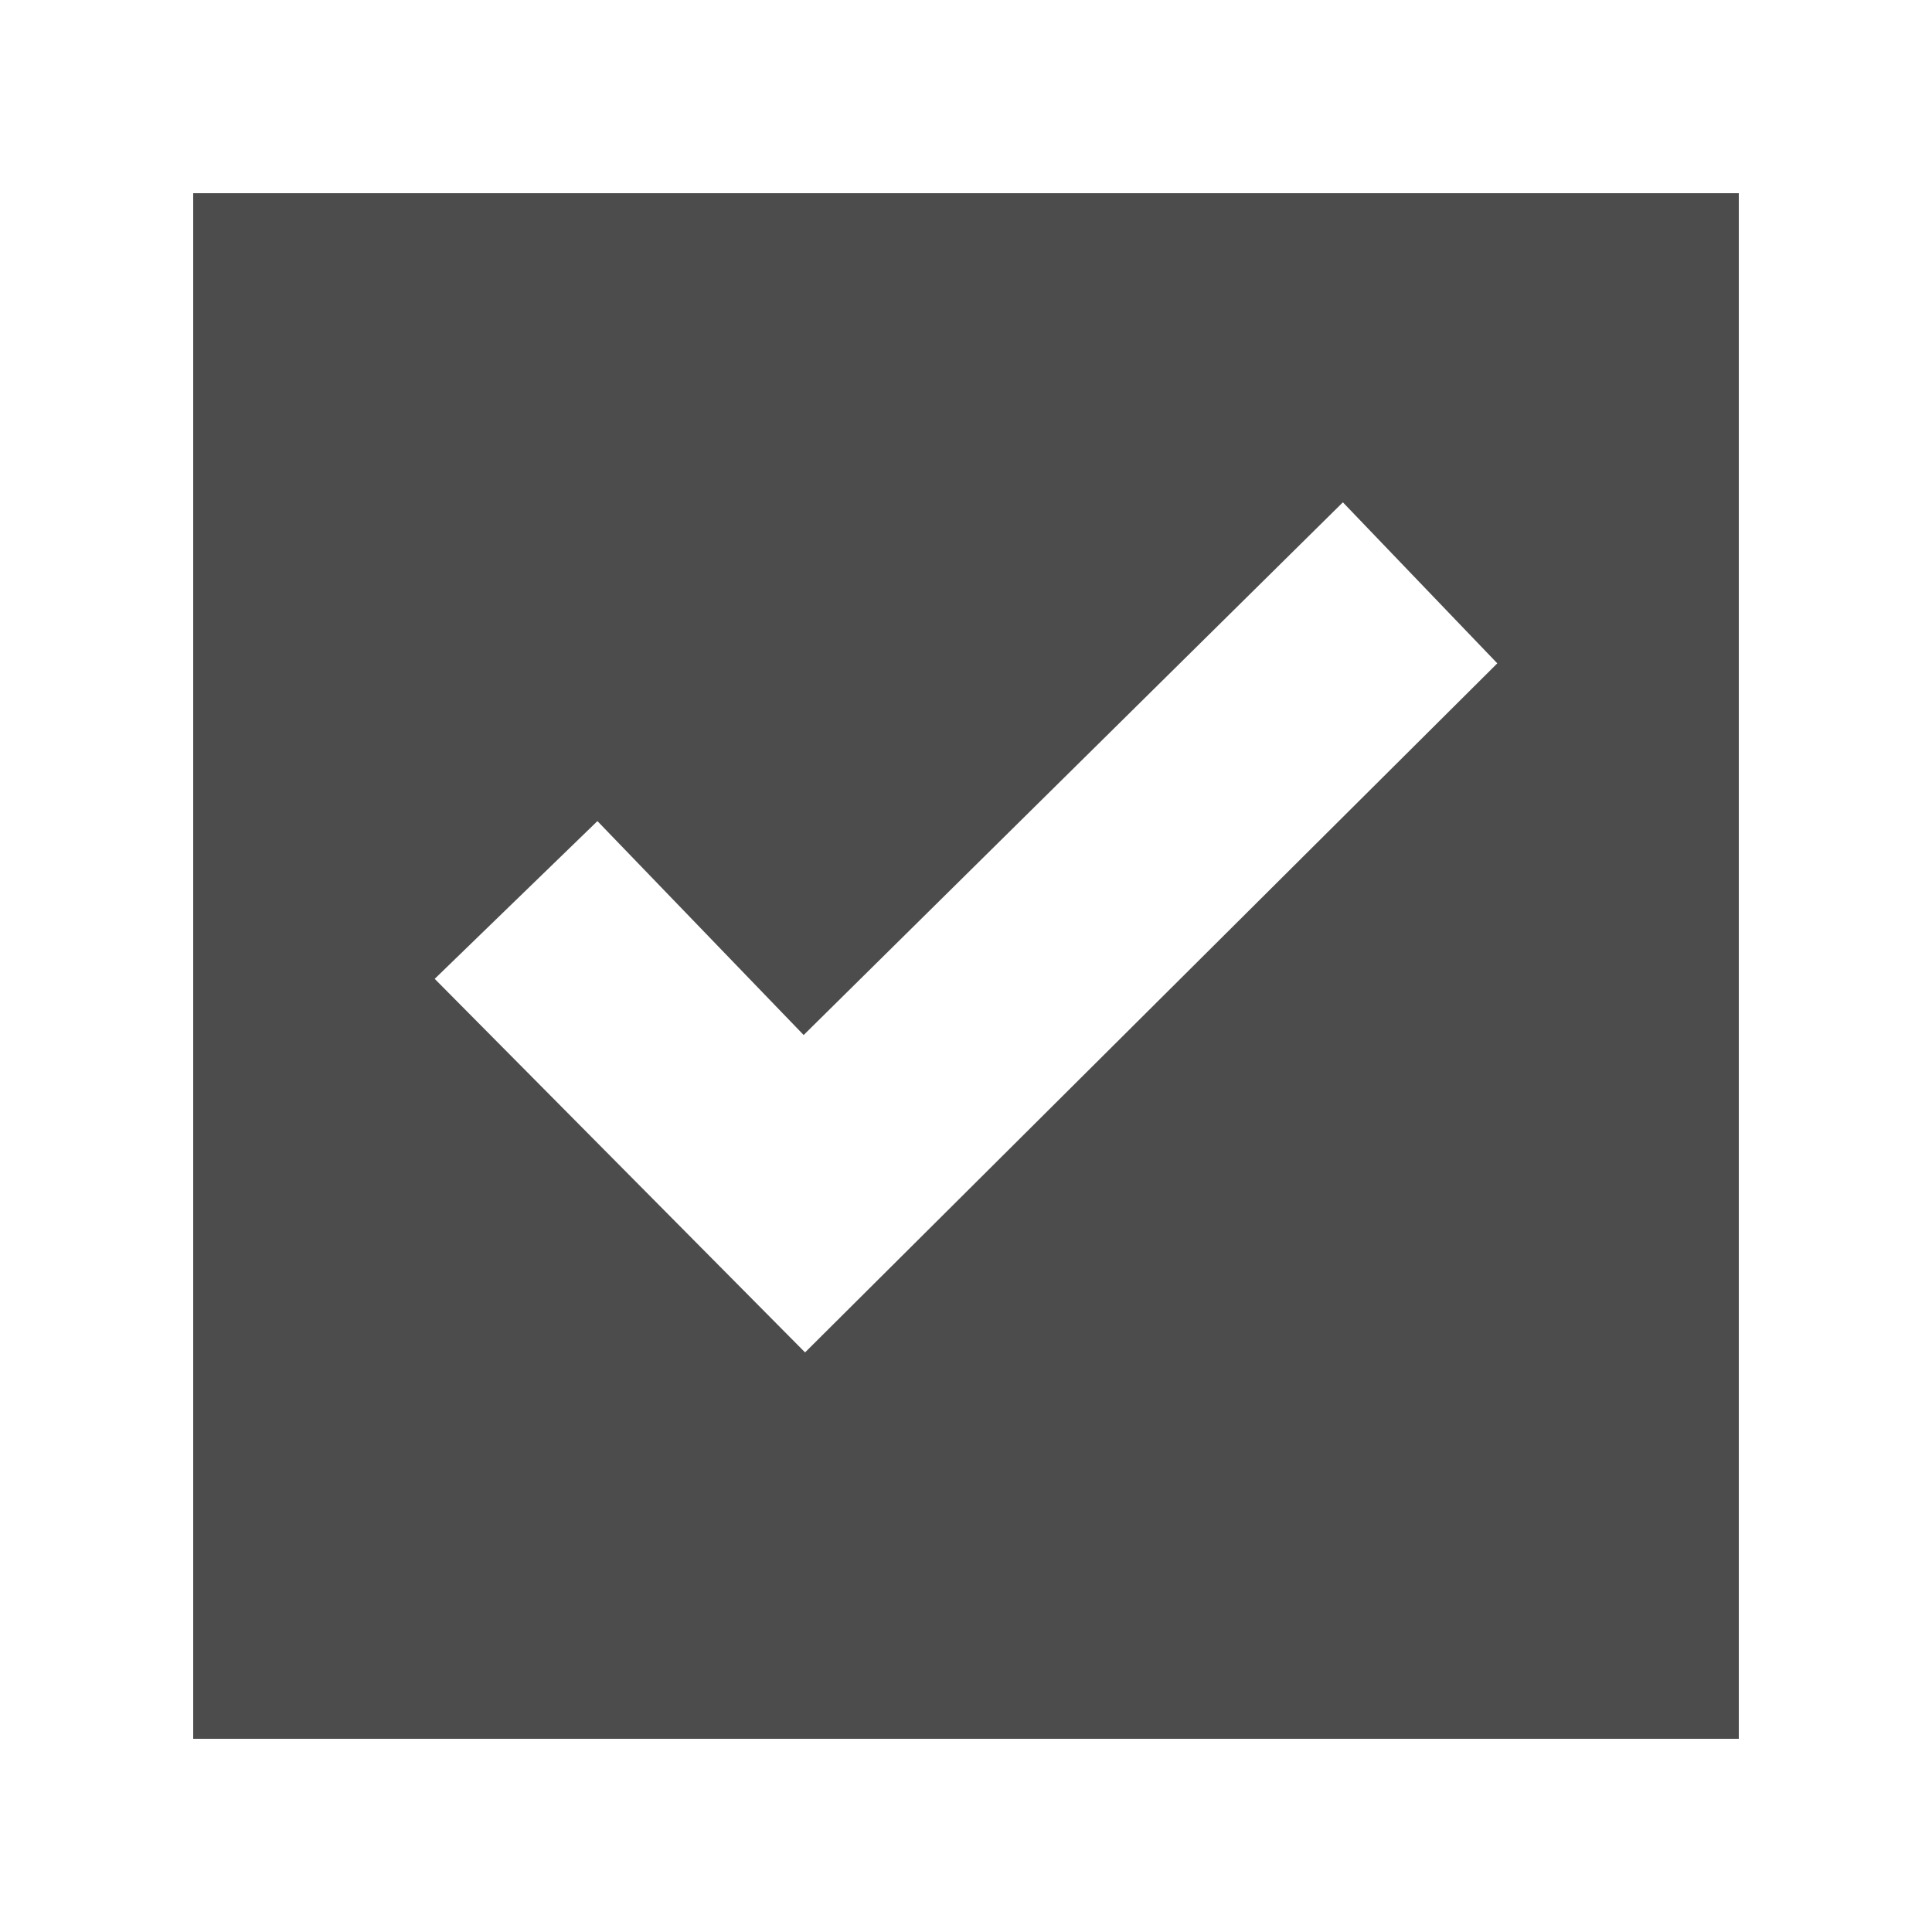 <svg id="Layer_1" data-name="Layer 1" xmlns="http://www.w3.org/2000/svg" viewBox="0 0 40 40"><path d="M4,4V36H36V4ZM16.668,28,9,20.266,12.369,17l4.27,4.429L27.803,10.4,31,13.734Z" opacity="0.7"/></svg>